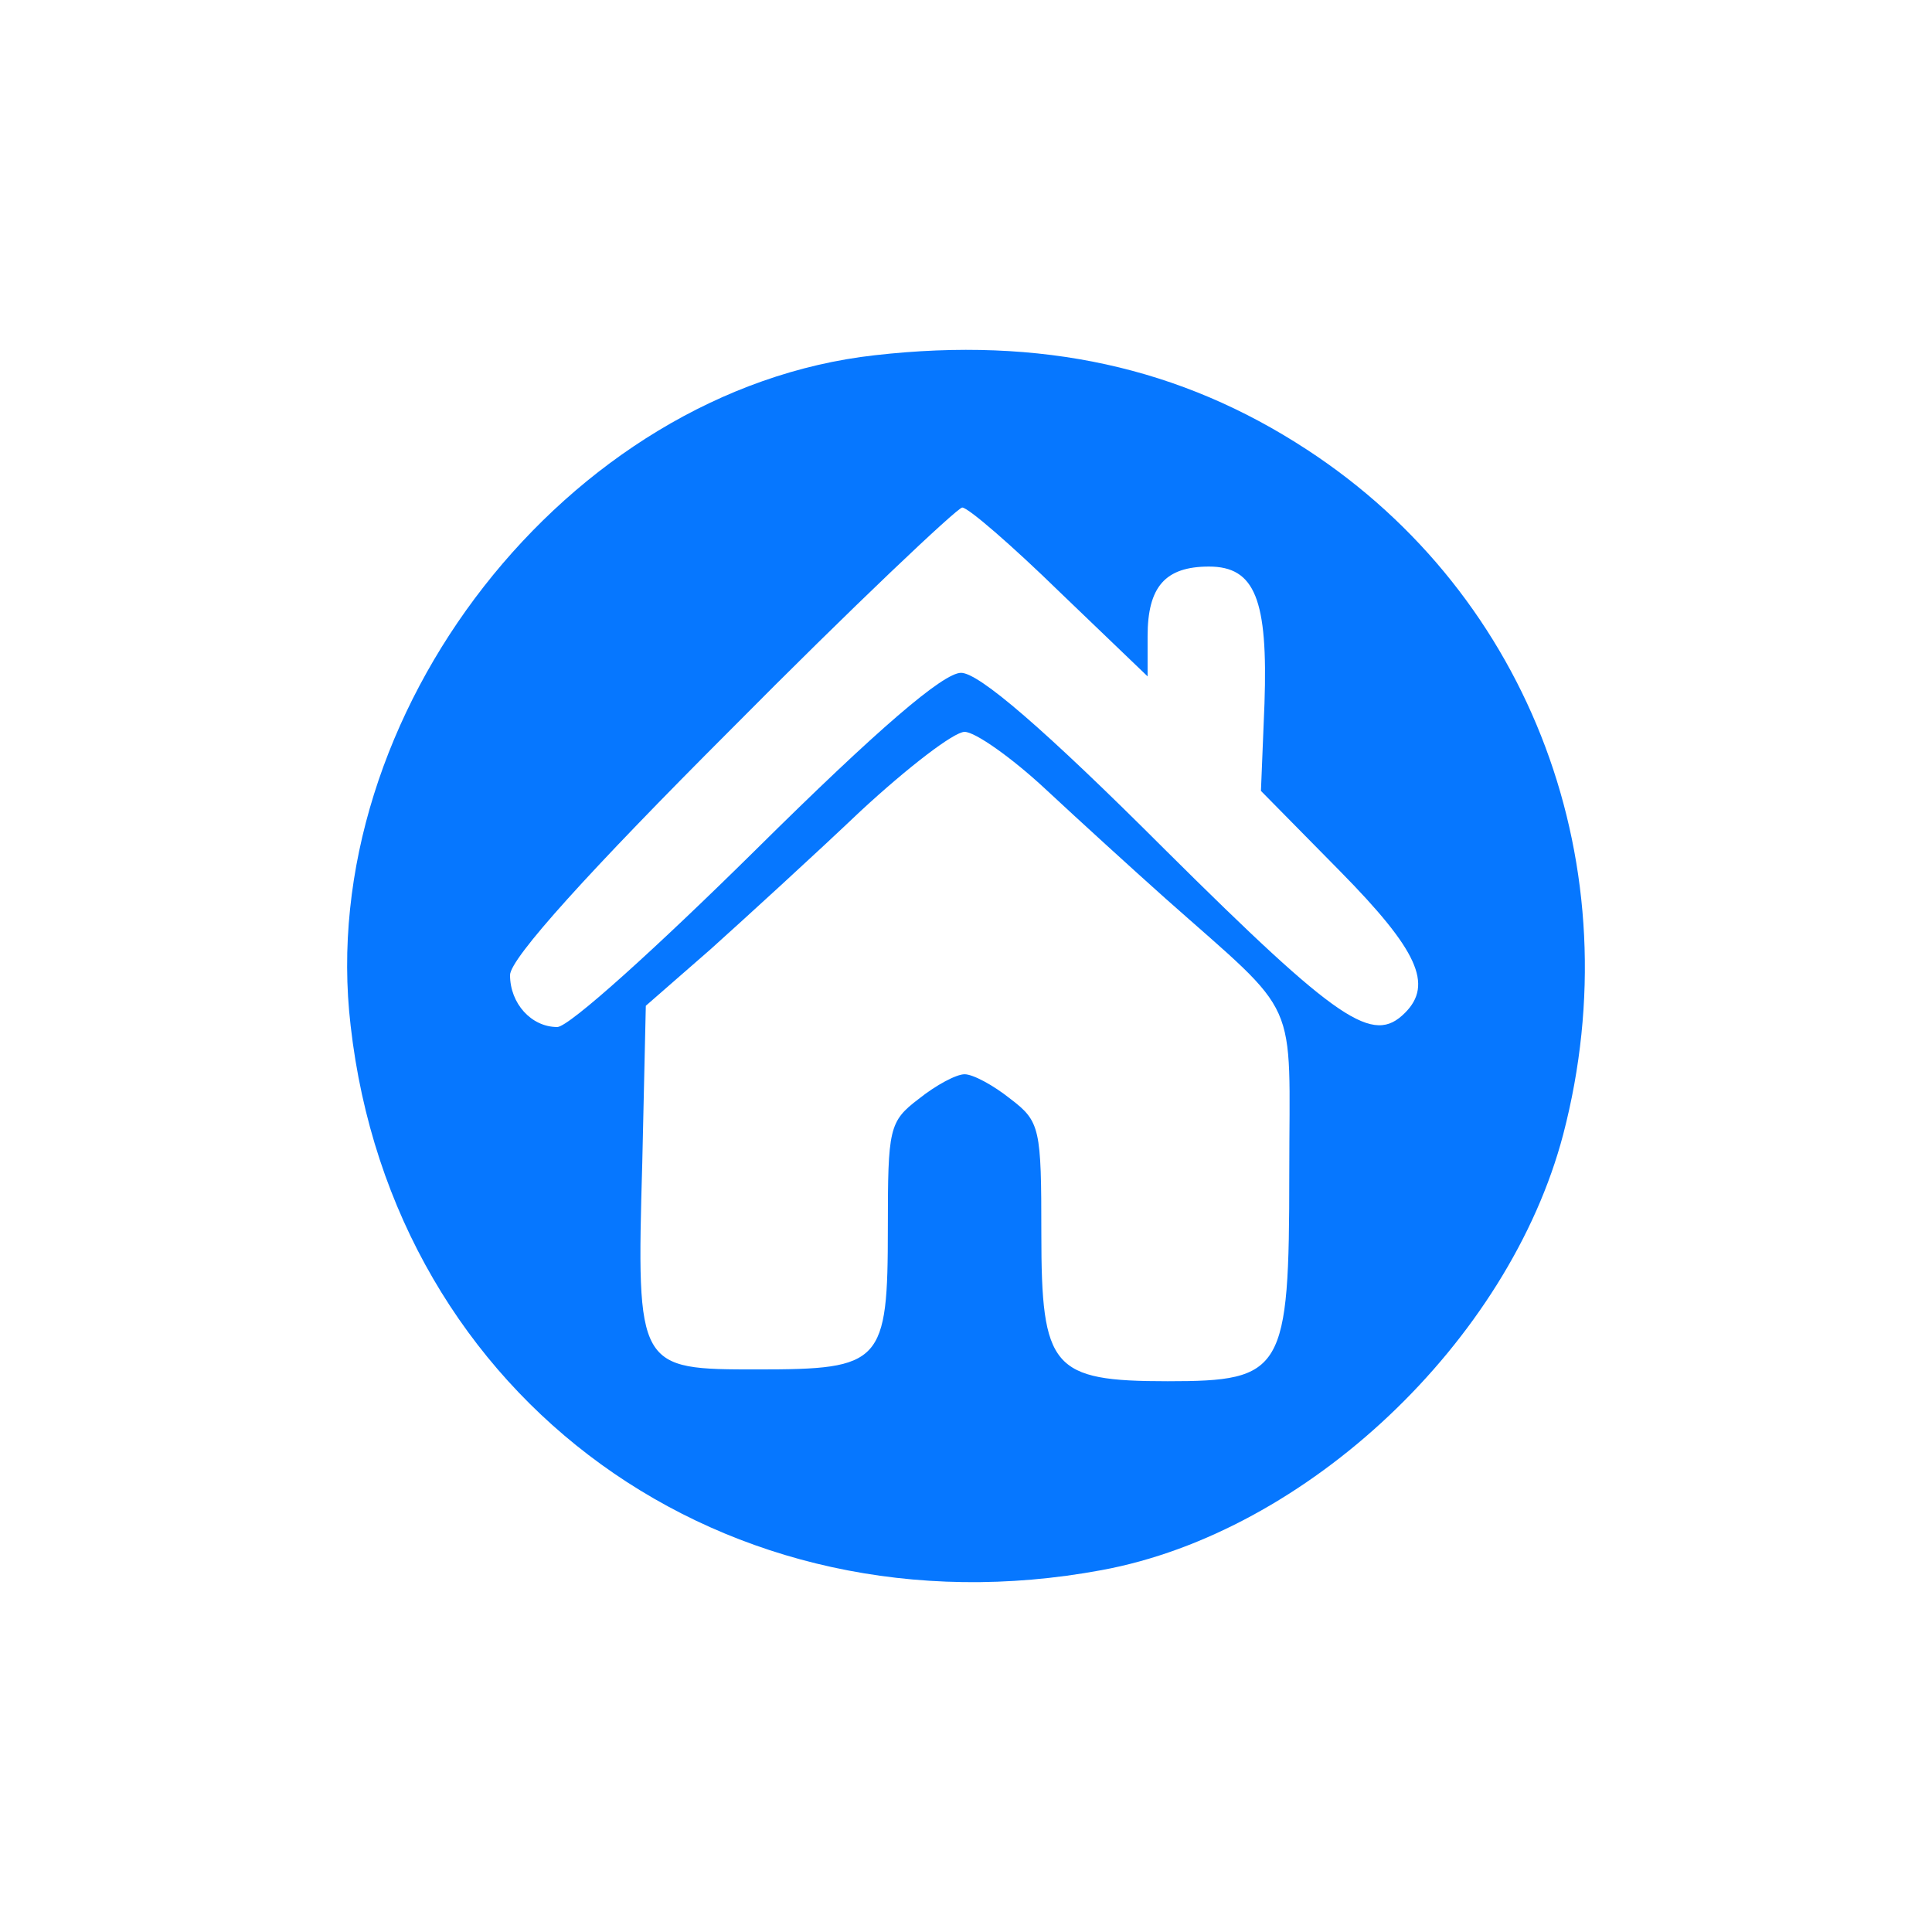<?xml version="1.0" encoding="UTF-8" standalone="no" ?>
<!DOCTYPE svg PUBLIC "-//W3C//DTD SVG 1.1//EN" "http://www.w3.org/Graphics/SVG/1.1/DTD/svg11.dtd">
<svg xmlns="http://www.w3.org/2000/svg" xmlns:xlink="http://www.w3.org/1999/xlink" version="1.1" width="1080" height="1080" viewBox="0 0 1080 1080" xml:space="preserve">
<desc>Created with Fabric.js 5.2.4</desc>
<defs>
</defs>
<g transform="matrix(1 0 0 1 540 540)" id="9f524502-b119-4ebf-a308-2246a3515f77"  >
</g>
<g transform="matrix(1 0 0 1 540 540)" id="c67cf28a-0f20-4b73-9244-be9b2dd022c3"  >
<rect style="stroke: none; stroke-width: 1; stroke-dasharray: none; stroke-linecap: butt; stroke-dashoffset: 0; stroke-linejoin: miter; stroke-miterlimit: 4; fill: rgb(255,255,255); fill-rule: nonzero; opacity: 1; visibility: hidden;" vector-effect="non-scaling-stroke"  x="-540" y="-540" rx="0" ry="0" width="1080" height="1080" />
</g>
<g transform="matrix(0.66 0 0 -0.66 540 540)"  >
<path style="stroke: none; stroke-width: 1; stroke-dasharray: none; stroke-linecap: butt; stroke-dashoffset: 0; stroke-linejoin: miter; stroke-miterlimit: 4; fill: rgb(6,119,255); fill-rule: nonzero; opacity: 1;" vector-effect="non-scaling-stroke"  transform=" translate(-3446.19, -1931.69)" d="M 3369 2449 C 3109 2420 2894 2145 2925 1881 C 2961 1564 3243 1361 3561 1420 C 3735 1452 3906 1614 3952 1789 C 4011 2015 3925 2245 3735 2369 C 3628 2439 3510 2465 3369 2449 z M 3526 2248 L 3600 2177 L 3600 2211 C 3600 2253 3615 2270 3652 2270 C 3691 2270 3702 2242 3699 2154 L 3696 2080 L 3763 2012 C 3829 1945 3842 1916 3818 1892 C 3791 1865 3763 1883 3615 2030 C 3512 2133 3457 2180 3442 2180 C 3427 2180 3372 2133 3268 2030 C 3185 1948 3110 1880 3100 1880 C 3078 1880 3060 1900 3060 1924 C 3060 1938 3127 2012 3247 2132 C 3350 2236 3439 2320 3443 2320 C 3448 2320 3485 2288 3526 2248 z M 3513 2082 C 3542 2055 3587 2014 3615 1989 C 3731 1886 3720 1909 3720 1756 C 3720 1588 3715 1580 3617 1580 C 3519 1580 3510 1591 3510 1705 C 3510 1794 3509 1800 3484 1819 C 3469 1831 3452 1840 3445 1840 C 3438 1840 3421 1831 3406 1819 C 3381 1800 3380 1794 3380 1710 C 3380 1595 3375 1590 3270 1590 C 3168 1590 3167 1590 3172 1765 L 3175 1898 L 3230 1946 C 3260 1973 3317 2025 3357 2063 C 3397 2100 3436 2130 3445 2130 C 3454 2130 3485 2108 3513 2082 z" stroke-linecap="round" />
</g>
<g transform="matrix(NaN NaN NaN NaN 0 0)"  >
<g style=""   >
</g>
</g>
</svg>